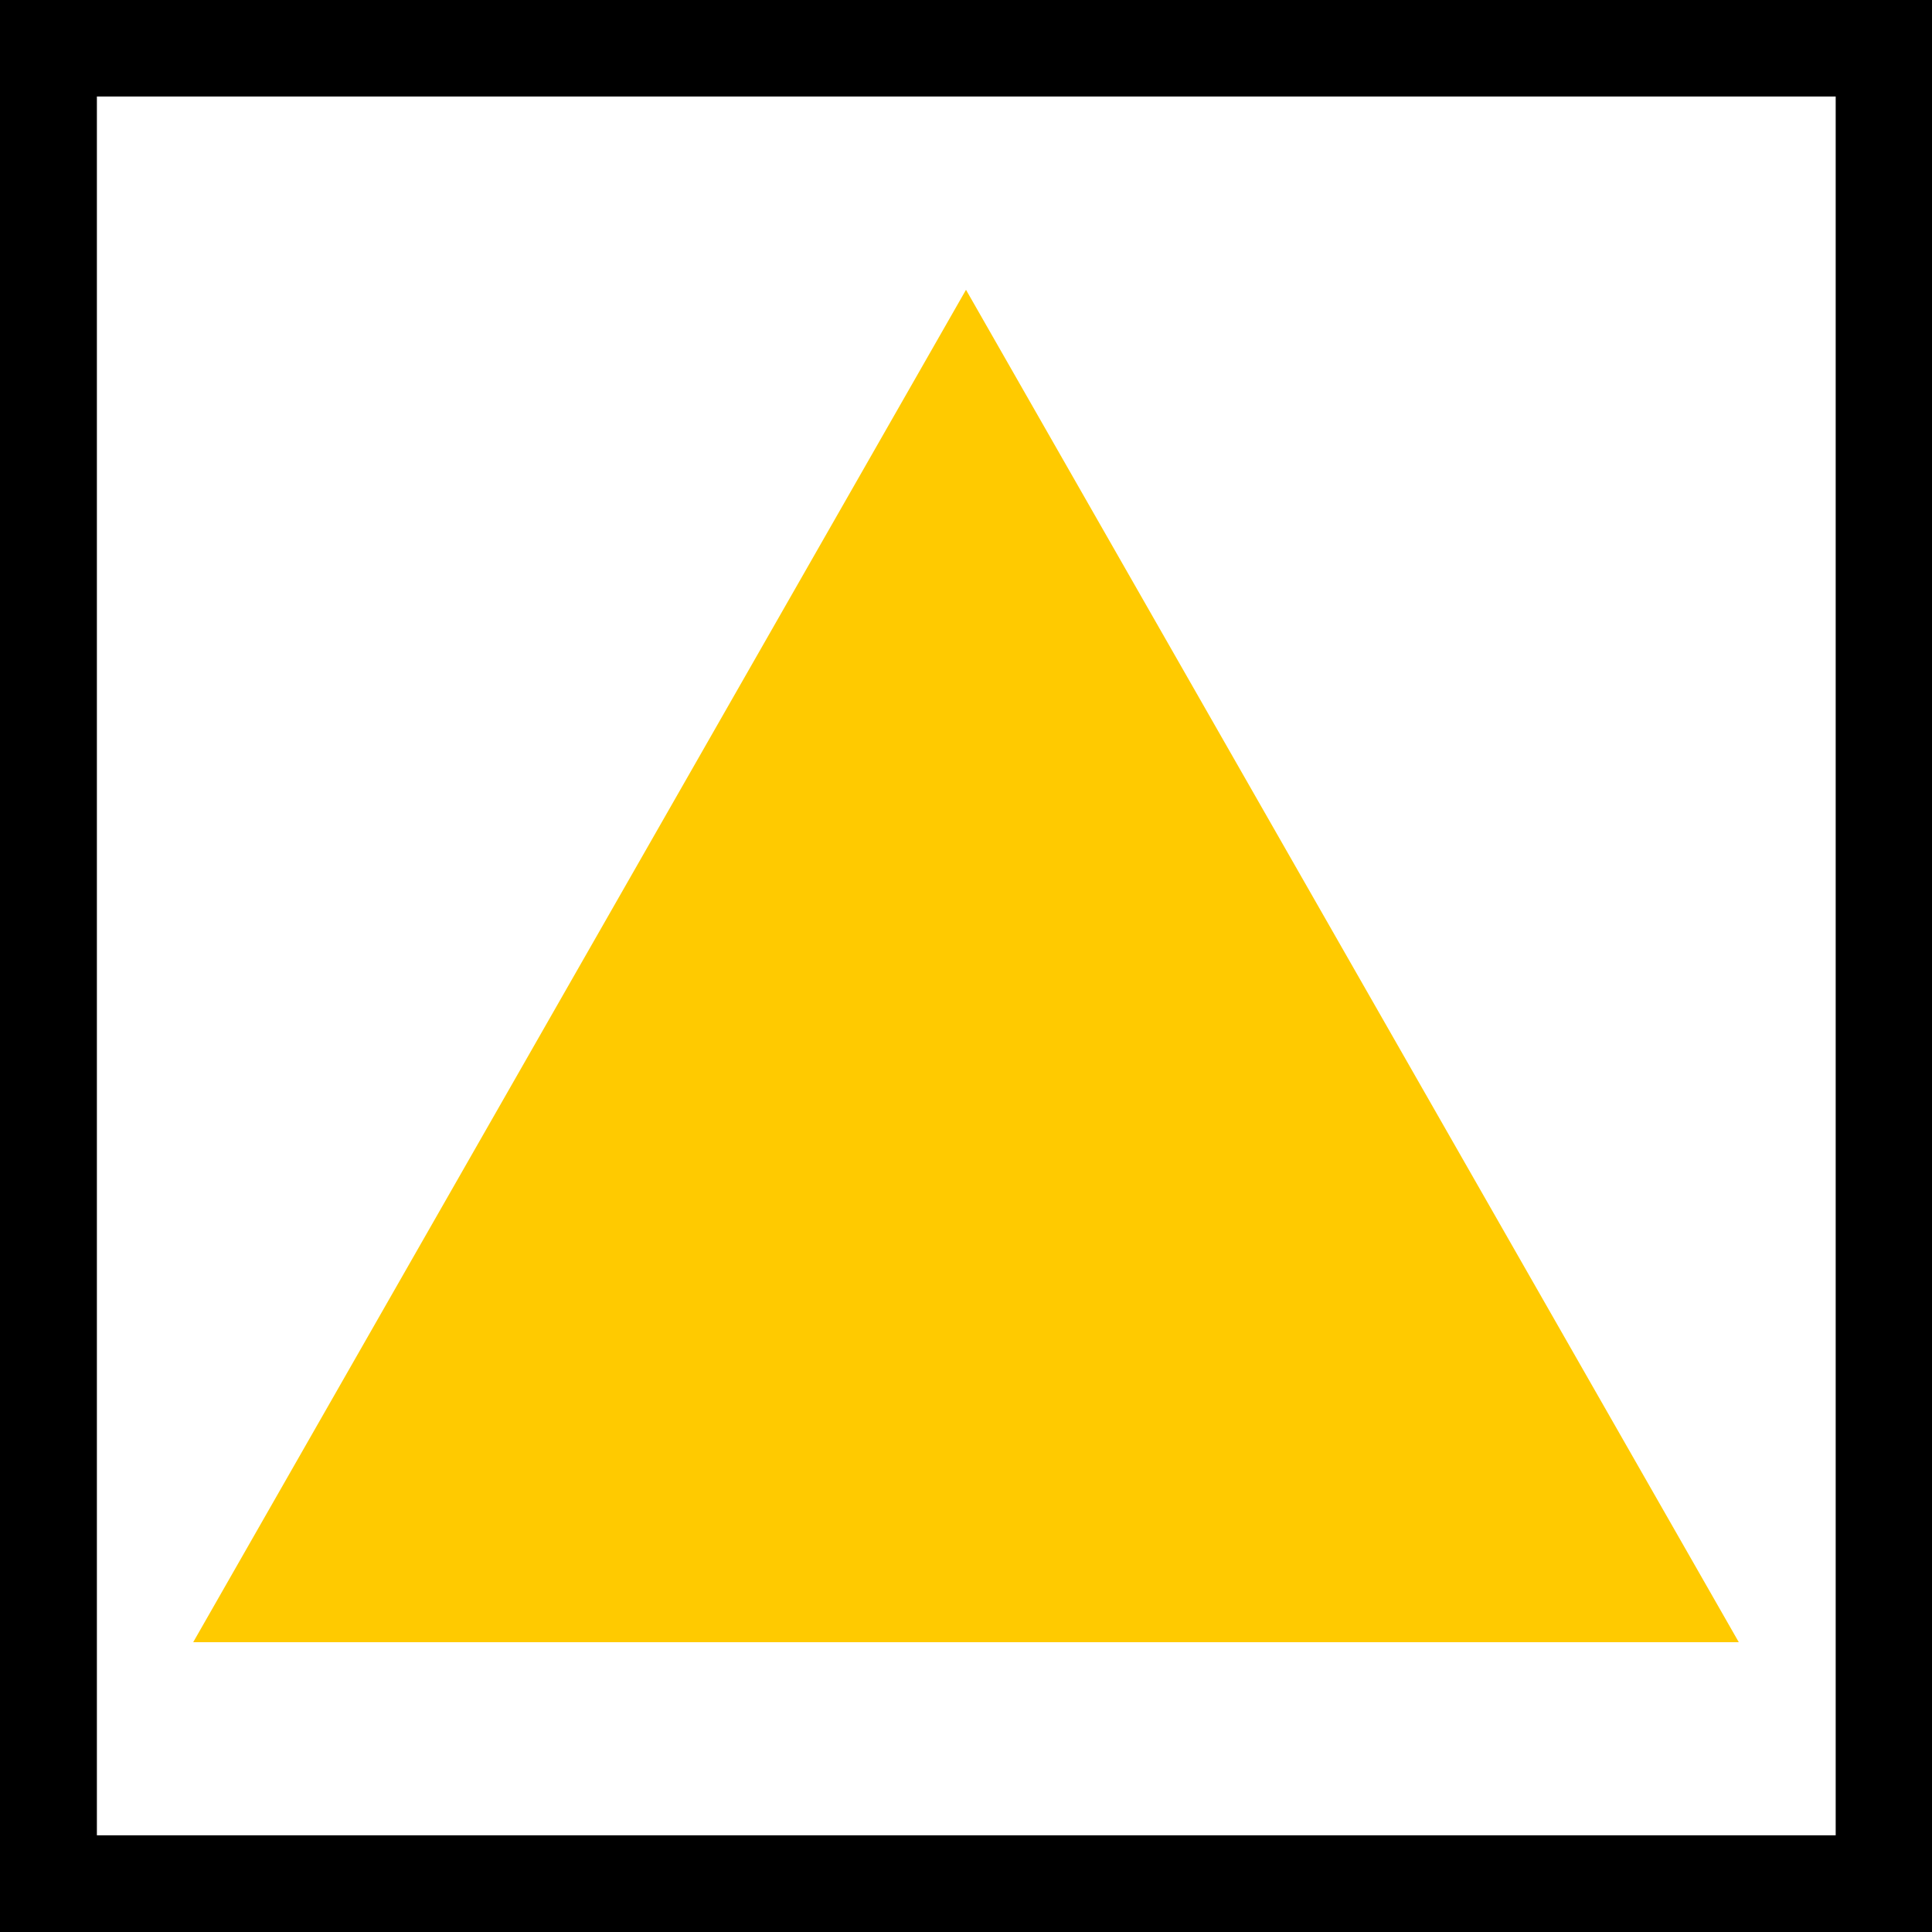 <?xml version="1.0" encoding="utf-8"?>
<!-- Generator: Adobe Illustrator 16.0.0, SVG Export Plug-In . SVG Version: 6.00 Build 0)  -->
<!DOCTYPE svg PUBLIC "-//W3C//DTD SVG 1.1//EN" "http://www.w3.org/Graphics/SVG/1.1/DTD/svg11.dtd">
<svg version="1.1" id="Layer_1" xmlns="http://www.w3.org/2000/svg" xmlns:xlink="http://www.w3.org/1999/xlink" x="0px" y="0px"
	 width="20px" height="20px" viewBox="0 0 20 20" enable-background="new 0 0 20 20" xml:space="preserve">
<rect y="0" fill-rule="evenodd" clip-rule="evenodd" width="20" height="20.001"/>
<rect x="1.003" y="0.999" fill-rule="evenodd" clip-rule="evenodd" fill="#FFFFFF" width="18" height="18"/>
<polygon fill-rule="evenodd" clip-rule="evenodd" fill="#FFCA00" points="10,3 18,17 2,17 "/>
</svg>
